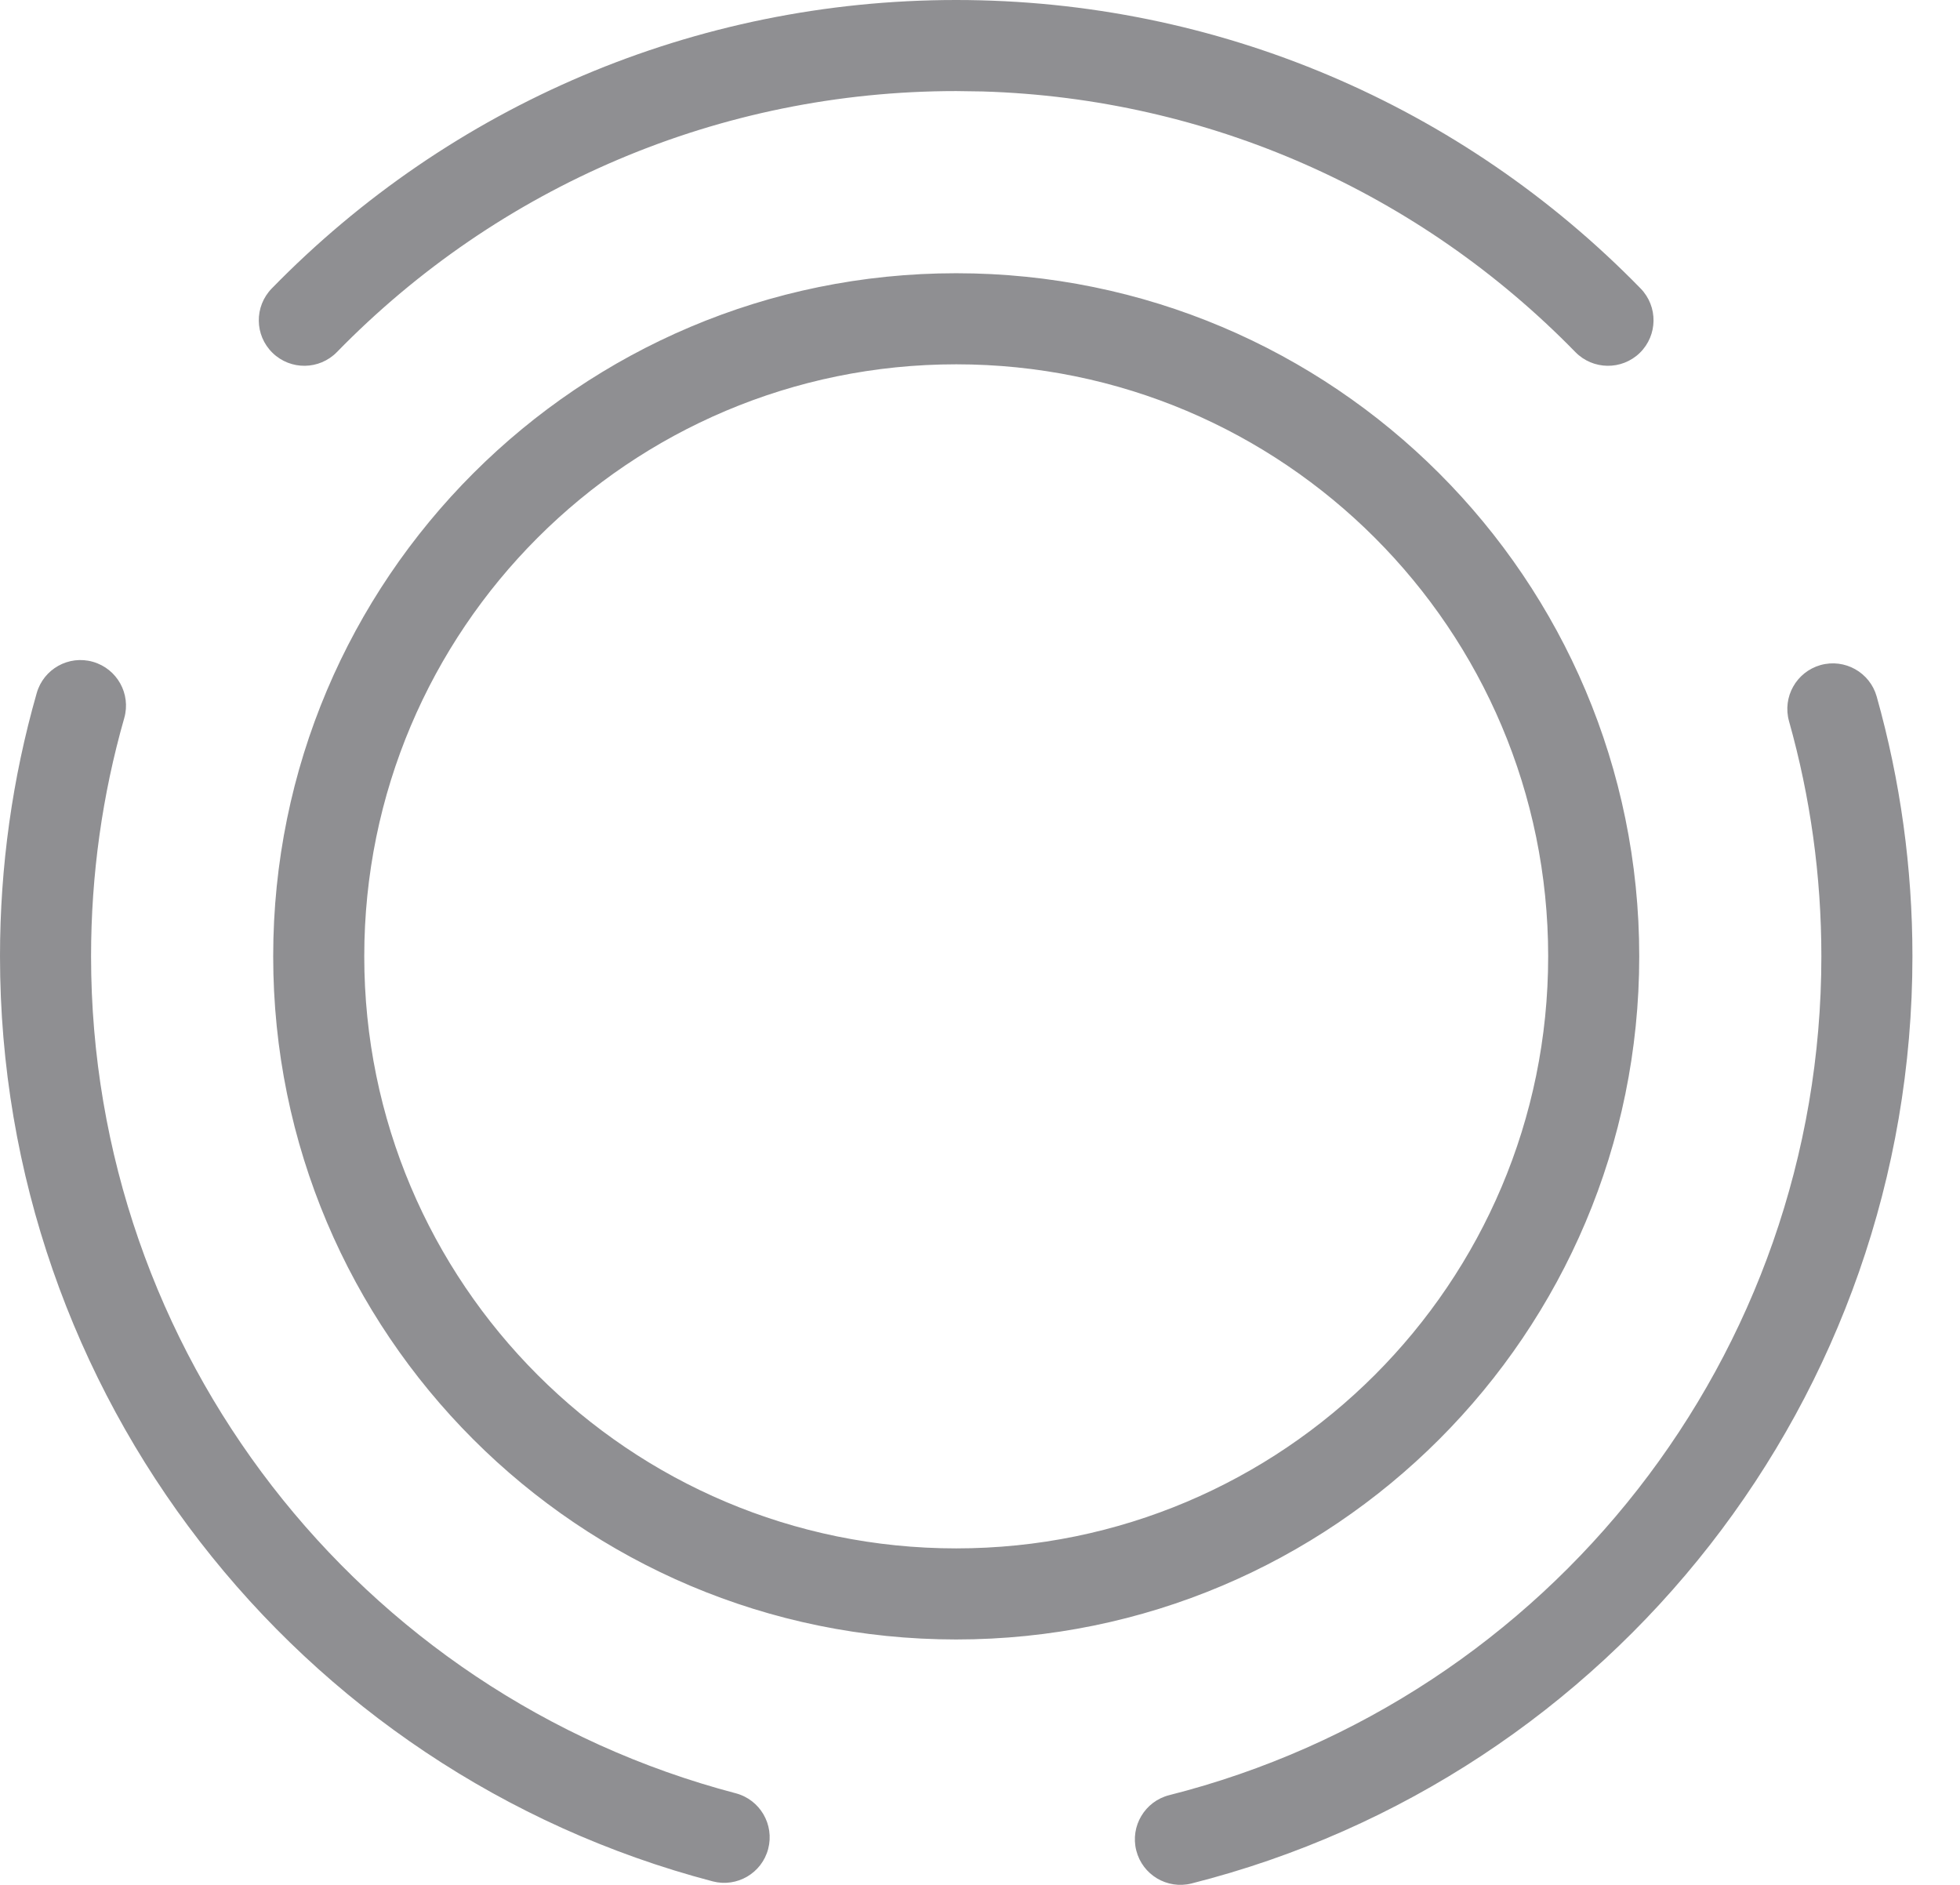 <svg width="26" height="25" viewBox="0 0 26 25" fill="none" xmlns="http://www.w3.org/2000/svg">
<path fill-rule="evenodd" clip-rule="evenodd" d="M21.763 3.826C19.392 1.396 16.148 0 12.683 0C9.219 0 5.976 1.396 3.605 3.826C3.372 4.065 3.376 4.447 3.615 4.68C3.854 4.913 4.236 4.908 4.469 4.67C6.616 2.47 9.548 1.208 12.683 1.208L13.032 1.213C16.035 1.303 18.831 2.552 20.898 4.67C21.131 4.908 21.514 4.913 21.753 4.68C21.991 4.447 21.996 4.065 21.763 3.826ZM21.745 12.684C21.745 7.681 17.688 3.624 12.684 3.624C7.681 3.624 3.624 7.681 3.624 12.684C3.624 17.688 7.681 21.745 12.684 21.745C17.688 21.745 21.745 17.688 21.745 12.684ZM0.487 9.193C0.578 8.872 0.913 8.686 1.233 8.778C1.554 8.87 1.74 9.204 1.648 9.525C1.357 10.543 1.208 11.604 1.208 12.684C1.208 17.93 4.758 22.471 9.76 23.785C10.082 23.87 10.275 24.2 10.19 24.523C10.106 24.845 9.775 25.038 9.453 24.953C3.924 23.501 0 18.483 0 12.684C0 11.491 0.165 10.319 0.487 9.193ZM24.15 8.821C24.471 8.731 24.805 8.918 24.895 9.239C25.208 10.351 25.369 11.507 25.369 12.684C25.369 18.524 21.39 23.568 15.807 24.981C15.483 25.063 15.155 24.867 15.073 24.544C14.991 24.221 15.187 23.892 15.51 23.81C20.56 22.532 24.161 17.968 24.161 12.684C24.161 11.618 24.015 10.572 23.732 9.566C23.642 9.245 23.829 8.912 24.15 8.821ZM12.684 4.832C8.348 4.832 4.832 8.348 4.832 12.684C4.832 17.021 8.348 20.537 12.684 20.537C17.021 20.537 20.537 17.021 20.537 12.684C20.537 8.348 17.021 4.832 12.684 4.832Z" fill="#545458" fill-opacity="0.65"/>
</svg>
